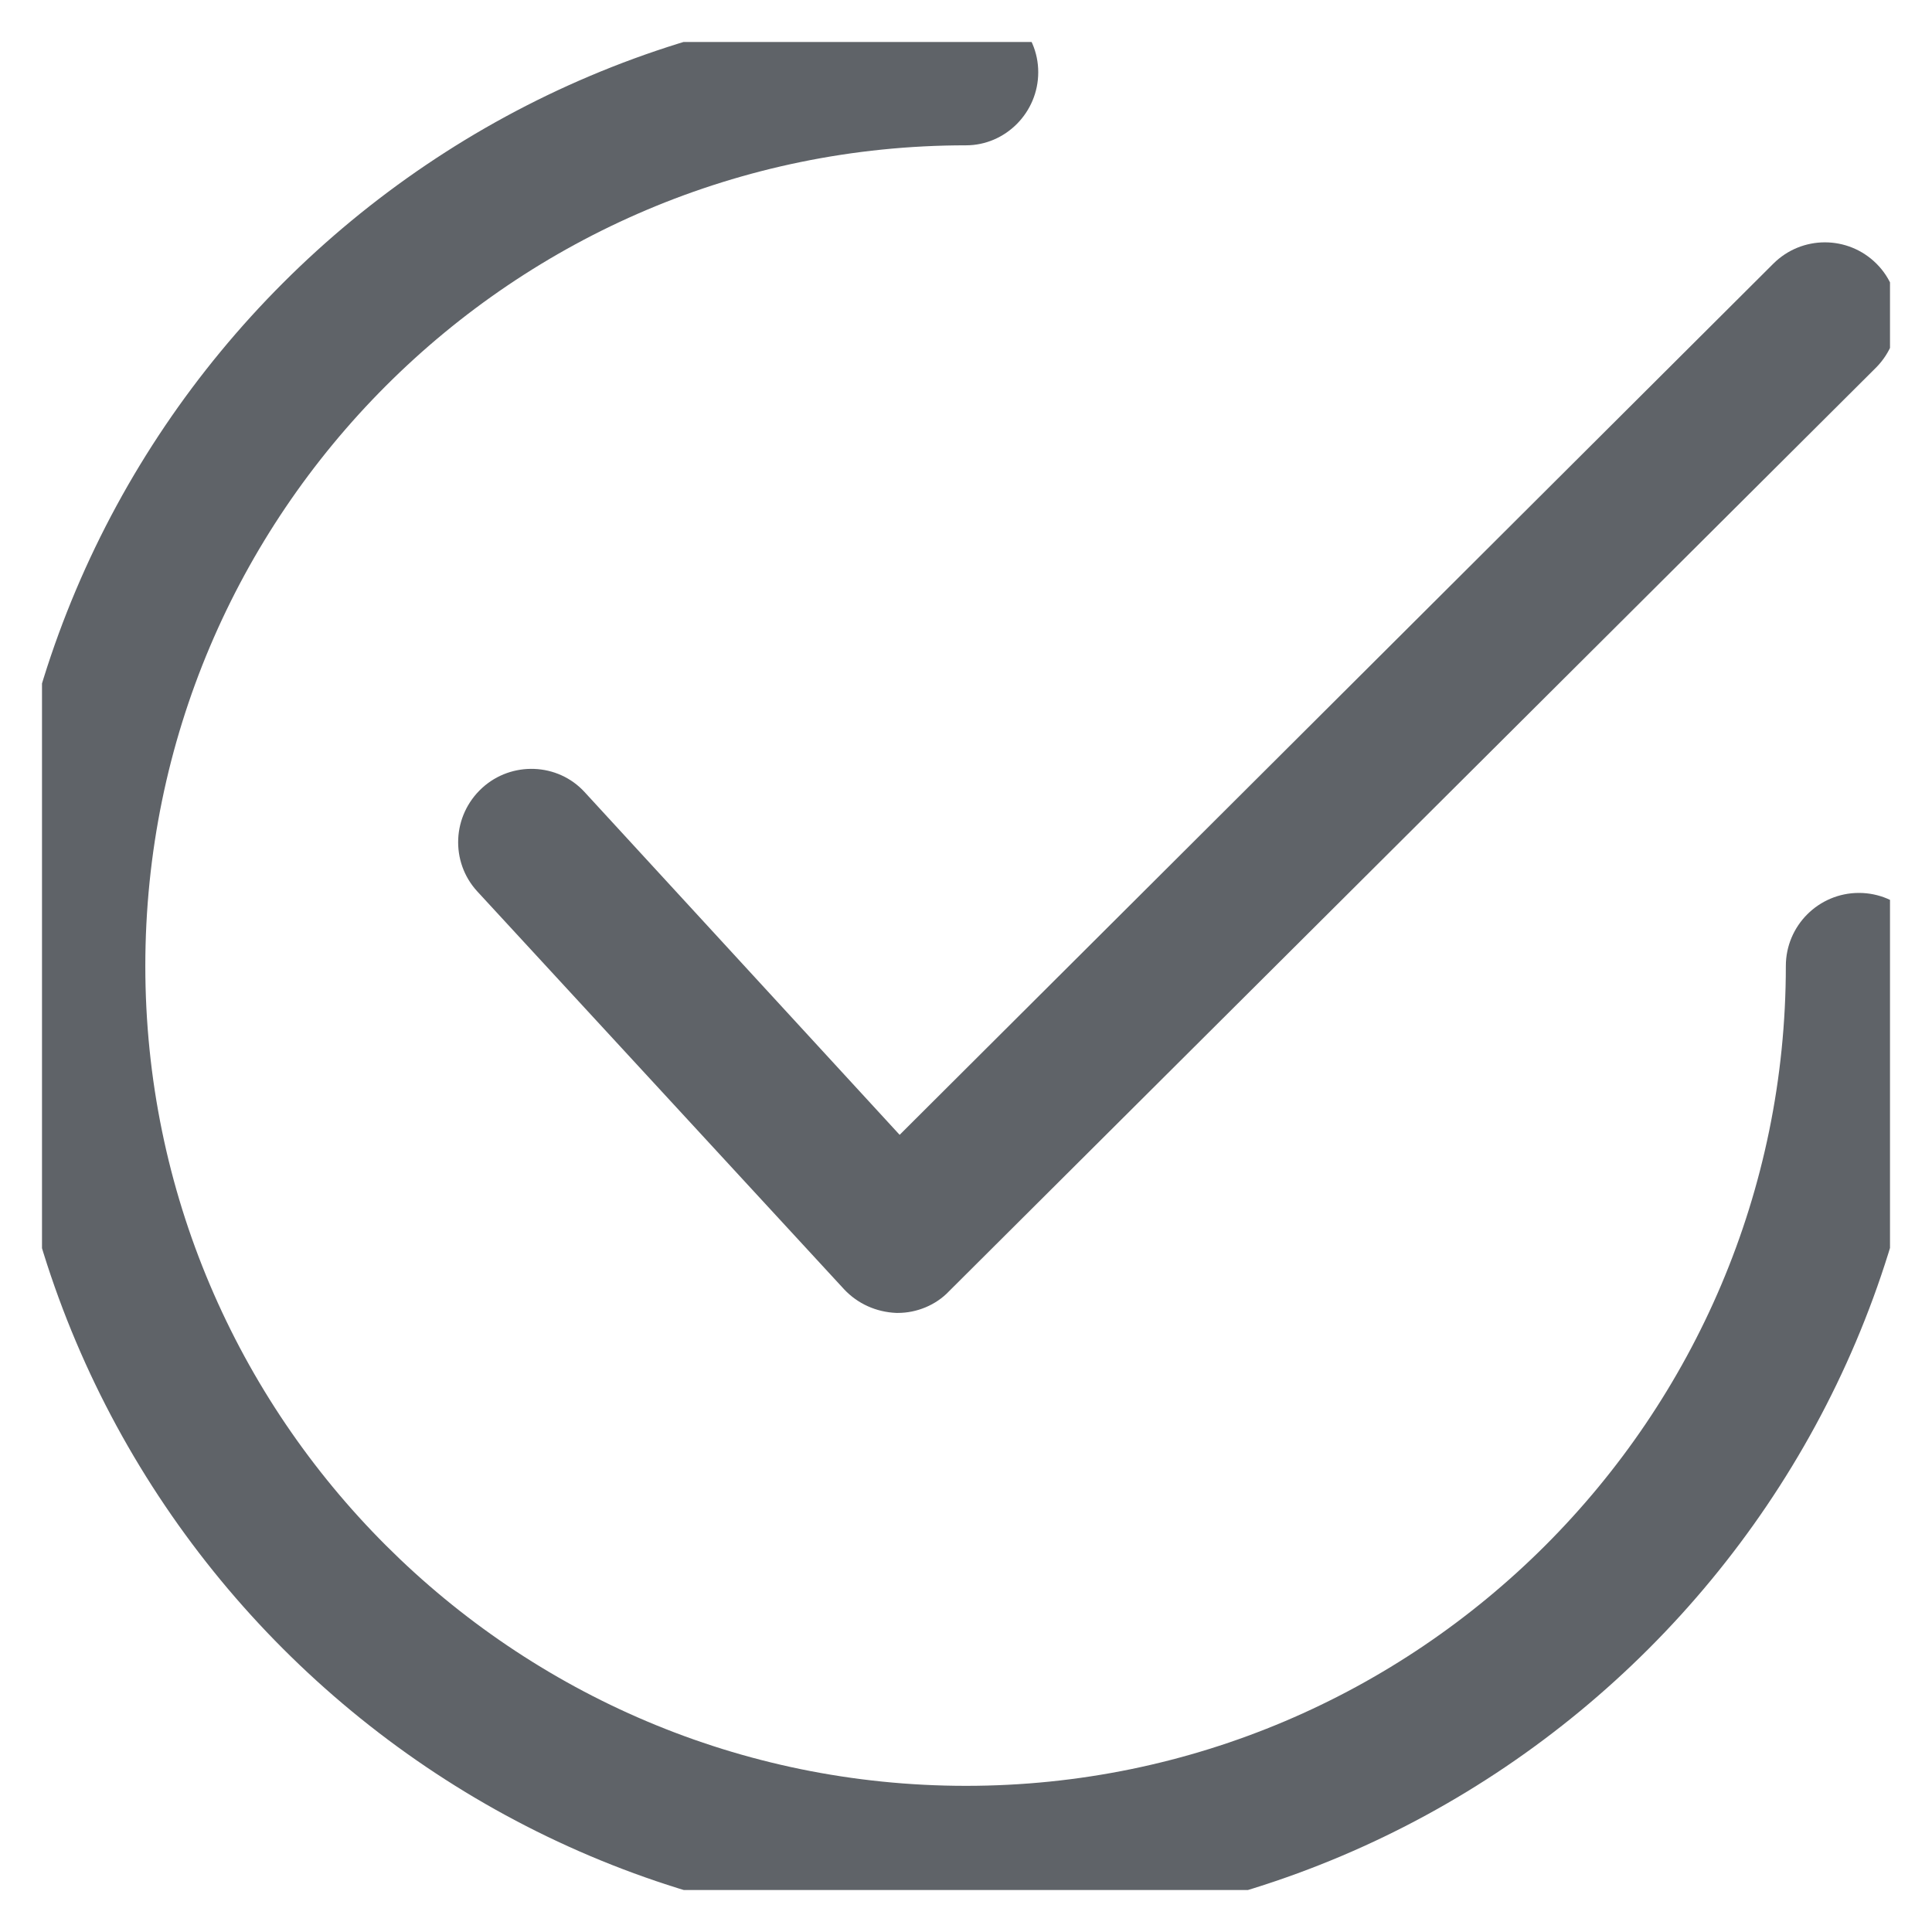 <svg width="23" height="23" viewBox="0 0 23 23" fill="none" xmlns="http://www.w3.org/2000/svg" xmlns:xlink="http://www.w3.org/1999/xlink">
	<desc>
			Created with Pixso.
	</desc>
	<defs>
		<clipPath id="clip94_197">
			<rect id="fi_709510" rx="0" width="22" height="22" transform="translate(0.5 0.5)" fill="white" fill-opacity="0"/>
		</clipPath>
	</defs>
	<rect id="fi_709510" rx="0" width="22" height="22" transform="translate(0.5 0.5)" fill="#FFFFFF" fill-opacity="0"/>
	<g clip-path="url(#clip94_197)">
		<path id="Vector" d="M22.34 3.14C22 2.8 21.45 2.8 21.11 3.14L10.71 13.51L6.96 9.43C6.64 9.08 6.09 9.06 5.74 9.38C5.38 9.71 5.36 10.26 5.68 10.61L10.05 15.35C10.21 15.52 10.43 15.62 10.67 15.63C10.67 15.63 10.68 15.63 10.69 15.63C10.91 15.63 11.14 15.54 11.3 15.37L22.34 4.37C22.67 4.03 22.68 3.48 22.34 3.14Z" fill="#5F6368" fill-opacity="1" fill-rule="nonzero"/>
		<path id="Vector" d="M22.13 10.63C21.65 10.63 21.26 11.02 21.26 11.5C21.26 16.88 16.88 21.26 11.5 21.26C6.11 21.26 1.73 16.88 1.73 11.5C1.73 6.11 6.11 1.73 11.5 1.73C11.97 1.73 12.36 1.34 12.36 0.86C12.36 0.38 11.97 0 11.5 0C5.15 0 0 5.15 0 11.5C0 17.84 5.15 23 11.5 23C17.84 23 23 17.84 23 11.5C23 11.02 22.61 10.63 22.13 10.63Z" fill="#5F6368" fill-opacity="1" fill-rule="nonzero"/>
	</g>
</svg>
